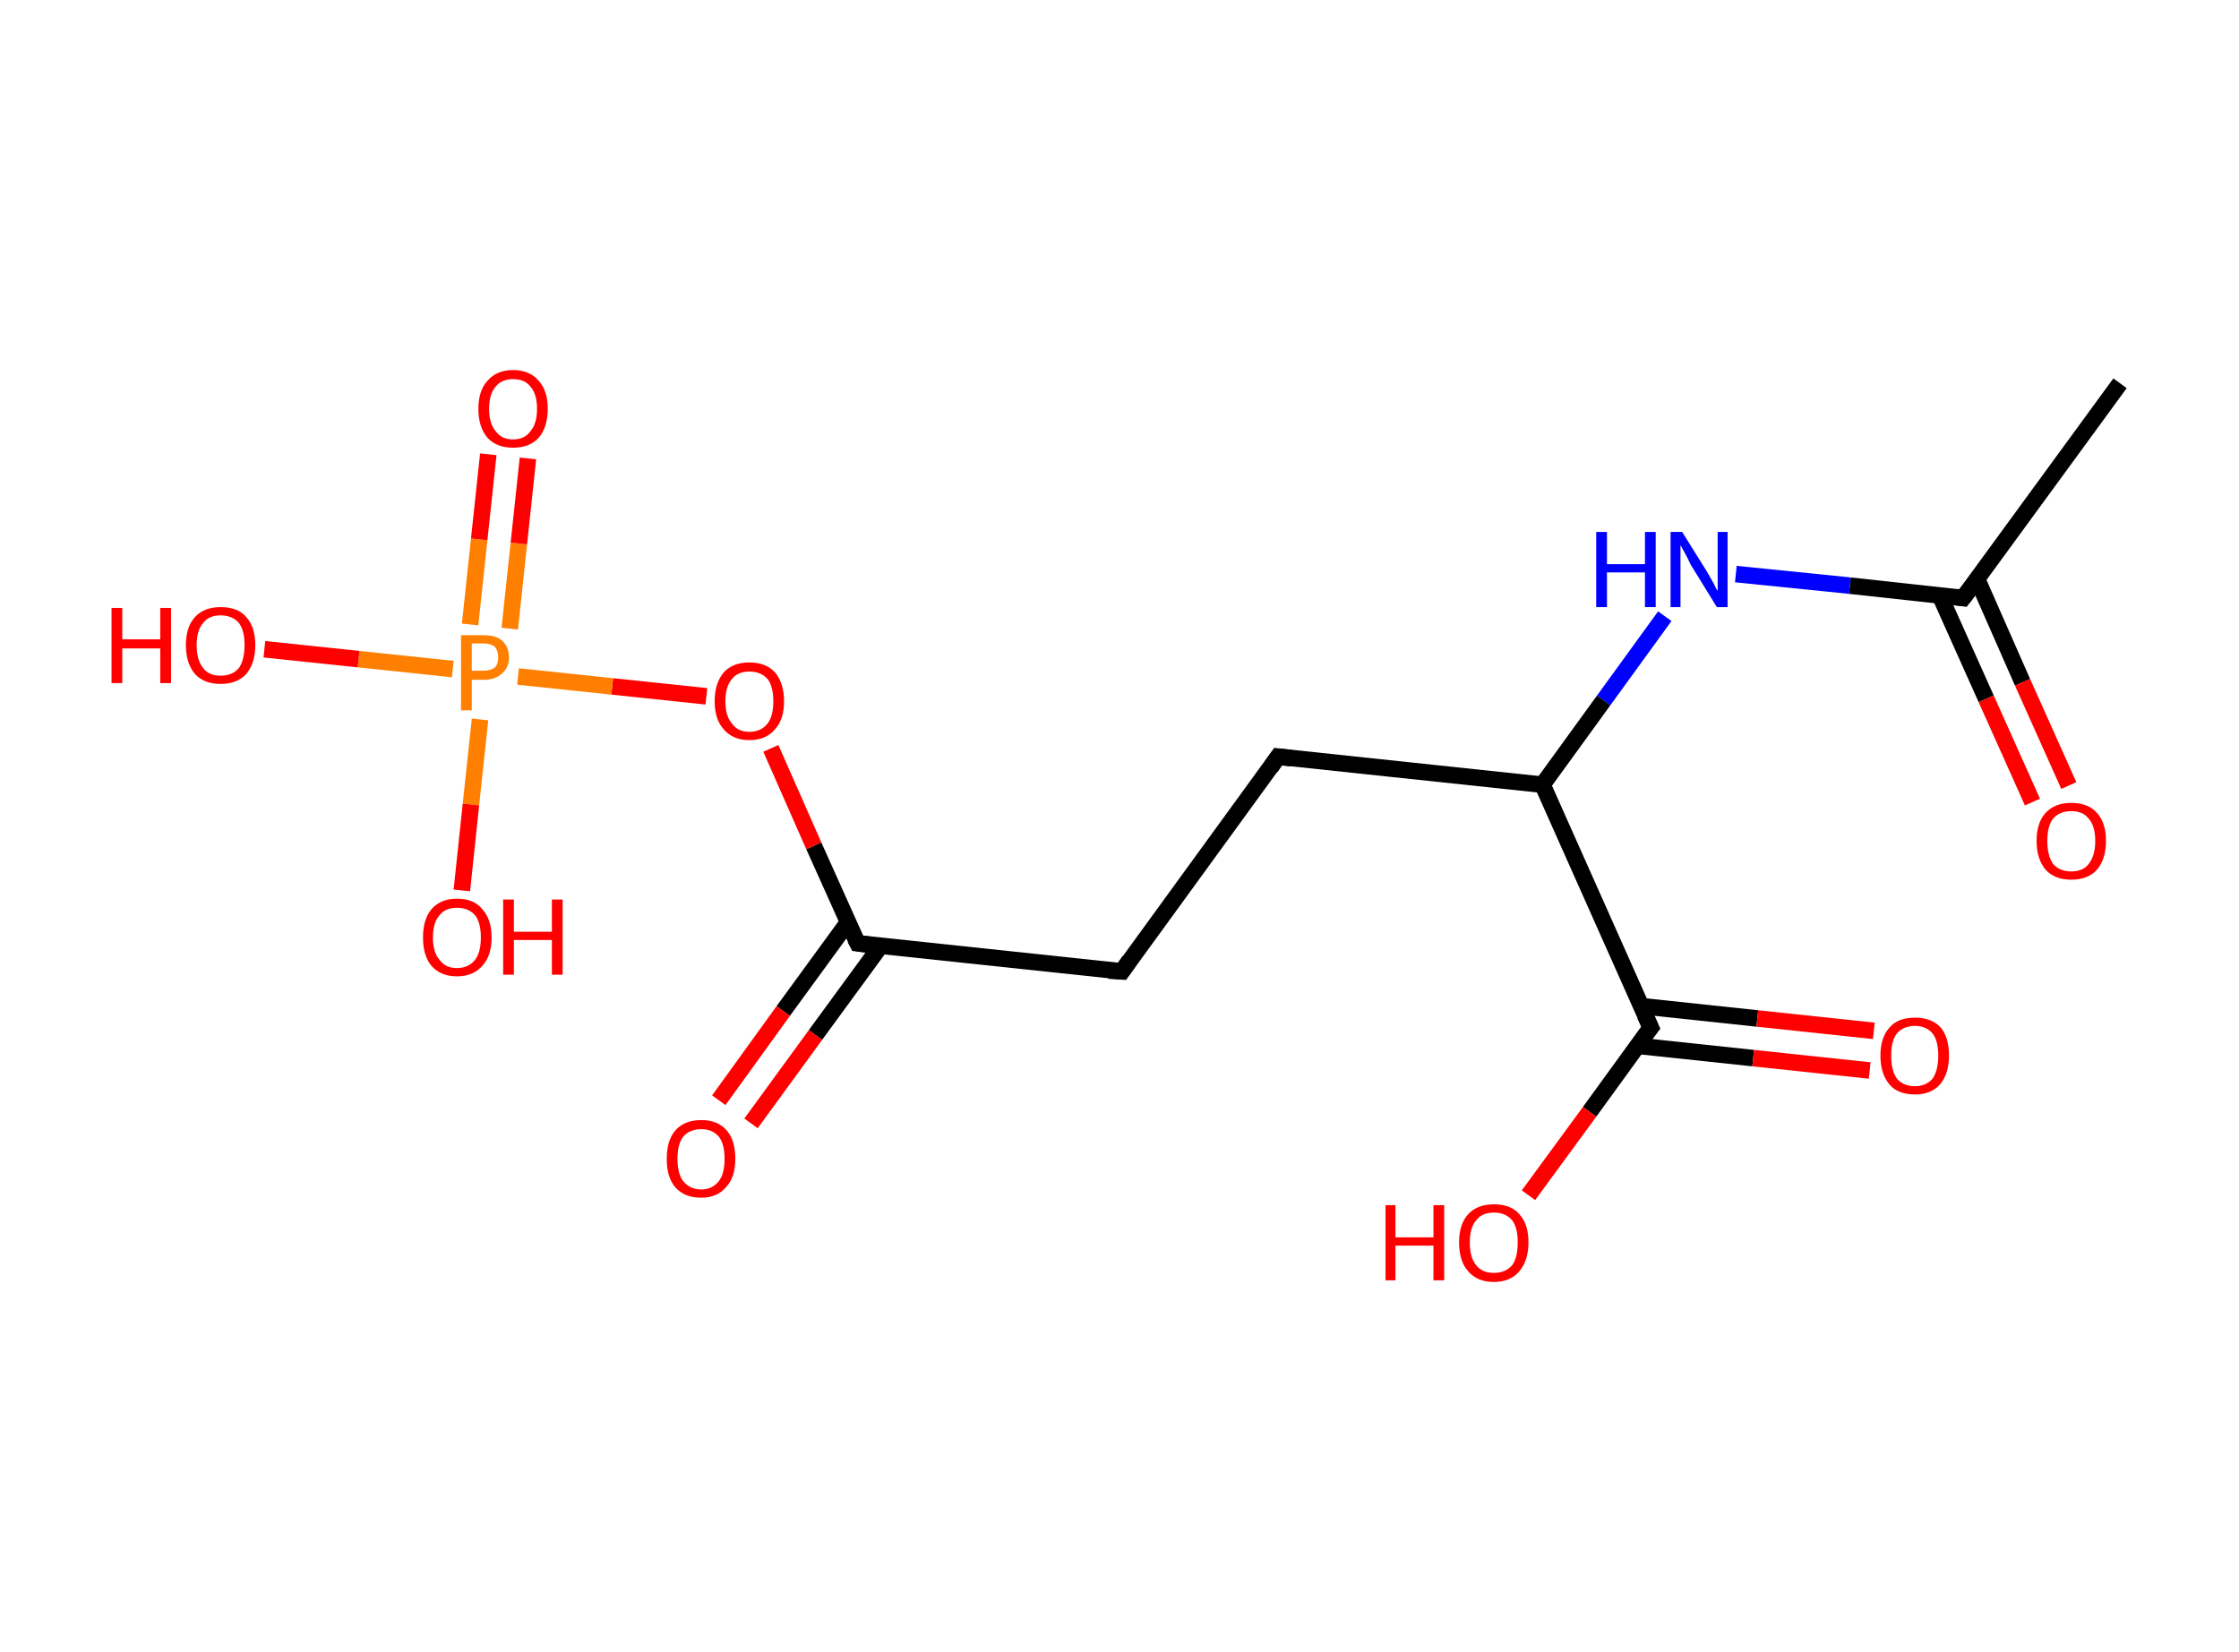 <?xml version='1.0' encoding='ASCII' standalone='yes'?>
<svg xmlns="http://www.w3.org/2000/svg" xmlns:rdkit="http://www.rdkit.org/xml" xmlns:xlink="http://www.w3.org/1999/xlink" version="1.1" baseProfile="full" xml:space="preserve" width="271px" height="200px" viewBox="0 0 271 200">
<!-- END OF HEADER -->
<rect style="opacity:1.0;fill:#FFFFFF;stroke:none" width="271.0" height="200.0" x="0.0" y="0.0"> </rect>
<path class="bond-0 atom-0 atom-1" d="M 256.6,46.4 L 237.6,72.4" style="fill:none;fill-rule:evenodd;stroke:#000000;stroke-width:2.0px;stroke-linecap:butt;stroke-linejoin:miter;stroke-opacity:1"/>
<path class="bond-1 atom-1 atom-2" d="M 234.8,72.1 L 240.4,84.6" style="fill:none;fill-rule:evenodd;stroke:#000000;stroke-width:2.0px;stroke-linecap:butt;stroke-linejoin:miter;stroke-opacity:1"/>
<path class="bond-1 atom-1 atom-2" d="M 240.4,84.6 L 246.0,97.1" style="fill:none;fill-rule:evenodd;stroke:#FF0000;stroke-width:2.0px;stroke-linecap:butt;stroke-linejoin:miter;stroke-opacity:1"/>
<path class="bond-1 atom-1 atom-2" d="M 239.3,70.1 L 244.8,82.6" style="fill:none;fill-rule:evenodd;stroke:#000000;stroke-width:2.0px;stroke-linecap:butt;stroke-linejoin:miter;stroke-opacity:1"/>
<path class="bond-1 atom-1 atom-2" d="M 244.8,82.6 L 250.4,95.1" style="fill:none;fill-rule:evenodd;stroke:#FF0000;stroke-width:2.0px;stroke-linecap:butt;stroke-linejoin:miter;stroke-opacity:1"/>
<path class="bond-2 atom-1 atom-3" d="M 237.6,72.4 L 223.9,70.9" style="fill:none;fill-rule:evenodd;stroke:#000000;stroke-width:2.0px;stroke-linecap:butt;stroke-linejoin:miter;stroke-opacity:1"/>
<path class="bond-2 atom-1 atom-3" d="M 223.9,70.9 L 210.1,69.5" style="fill:none;fill-rule:evenodd;stroke:#0000FF;stroke-width:2.0px;stroke-linecap:butt;stroke-linejoin:miter;stroke-opacity:1"/>
<path class="bond-3 atom-3 atom-4" d="M 201.5,74.6 L 194.1,84.8" style="fill:none;fill-rule:evenodd;stroke:#0000FF;stroke-width:2.0px;stroke-linecap:butt;stroke-linejoin:miter;stroke-opacity:1"/>
<path class="bond-3 atom-3 atom-4" d="M 194.1,84.8 L 186.7,95.0" style="fill:none;fill-rule:evenodd;stroke:#000000;stroke-width:2.0px;stroke-linecap:butt;stroke-linejoin:miter;stroke-opacity:1"/>
<path class="bond-4 atom-4 atom-5" d="M 186.7,95.0 L 154.7,91.6" style="fill:none;fill-rule:evenodd;stroke:#000000;stroke-width:2.0px;stroke-linecap:butt;stroke-linejoin:miter;stroke-opacity:1"/>
<path class="bond-5 atom-5 atom-6" d="M 154.7,91.6 L 135.8,117.6" style="fill:none;fill-rule:evenodd;stroke:#000000;stroke-width:2.0px;stroke-linecap:butt;stroke-linejoin:miter;stroke-opacity:1"/>
<path class="bond-6 atom-6 atom-7" d="M 135.8,117.6 L 103.8,114.2" style="fill:none;fill-rule:evenodd;stroke:#000000;stroke-width:2.0px;stroke-linecap:butt;stroke-linejoin:miter;stroke-opacity:1"/>
<path class="bond-7 atom-7 atom-8" d="M 102.6,111.7 L 94.8,122.4" style="fill:none;fill-rule:evenodd;stroke:#000000;stroke-width:2.0px;stroke-linecap:butt;stroke-linejoin:miter;stroke-opacity:1"/>
<path class="bond-7 atom-7 atom-8" d="M 94.8,122.4 L 87.0,133.2" style="fill:none;fill-rule:evenodd;stroke:#FF0000;stroke-width:2.0px;stroke-linecap:butt;stroke-linejoin:miter;stroke-opacity:1"/>
<path class="bond-7 atom-7 atom-8" d="M 106.6,114.5 L 98.7,125.3" style="fill:none;fill-rule:evenodd;stroke:#000000;stroke-width:2.0px;stroke-linecap:butt;stroke-linejoin:miter;stroke-opacity:1"/>
<path class="bond-7 atom-7 atom-8" d="M 98.7,125.3 L 90.9,136.0" style="fill:none;fill-rule:evenodd;stroke:#FF0000;stroke-width:2.0px;stroke-linecap:butt;stroke-linejoin:miter;stroke-opacity:1"/>
<path class="bond-8 atom-7 atom-9" d="M 103.8,114.2 L 98.5,102.4" style="fill:none;fill-rule:evenodd;stroke:#000000;stroke-width:2.0px;stroke-linecap:butt;stroke-linejoin:miter;stroke-opacity:1"/>
<path class="bond-8 atom-7 atom-9" d="M 98.5,102.4 L 93.3,90.6" style="fill:none;fill-rule:evenodd;stroke:#FF0000;stroke-width:2.0px;stroke-linecap:butt;stroke-linejoin:miter;stroke-opacity:1"/>
<path class="bond-9 atom-9 atom-10" d="M 85.5,84.3 L 74.1,83.1" style="fill:none;fill-rule:evenodd;stroke:#FF0000;stroke-width:2.0px;stroke-linecap:butt;stroke-linejoin:miter;stroke-opacity:1"/>
<path class="bond-9 atom-9 atom-10" d="M 74.1,83.1 L 62.7,81.9" style="fill:none;fill-rule:evenodd;stroke:#FF7F00;stroke-width:2.0px;stroke-linecap:butt;stroke-linejoin:miter;stroke-opacity:1"/>
<path class="bond-10 atom-10 atom-11" d="M 61.7,76.1 L 62.8,65.8" style="fill:none;fill-rule:evenodd;stroke:#FF7F00;stroke-width:2.0px;stroke-linecap:butt;stroke-linejoin:miter;stroke-opacity:1"/>
<path class="bond-10 atom-10 atom-11" d="M 62.8,65.8 L 63.9,55.5" style="fill:none;fill-rule:evenodd;stroke:#FF0000;stroke-width:2.0px;stroke-linecap:butt;stroke-linejoin:miter;stroke-opacity:1"/>
<path class="bond-10 atom-10 atom-11" d="M 56.9,75.6 L 58.0,65.3" style="fill:none;fill-rule:evenodd;stroke:#FF7F00;stroke-width:2.0px;stroke-linecap:butt;stroke-linejoin:miter;stroke-opacity:1"/>
<path class="bond-10 atom-10 atom-11" d="M 58.0,65.3 L 59.1,55.0" style="fill:none;fill-rule:evenodd;stroke:#FF0000;stroke-width:2.0px;stroke-linecap:butt;stroke-linejoin:miter;stroke-opacity:1"/>
<path class="bond-11 atom-10 atom-12" d="M 58.1,87.1 L 57.0,97.4" style="fill:none;fill-rule:evenodd;stroke:#FF7F00;stroke-width:2.0px;stroke-linecap:butt;stroke-linejoin:miter;stroke-opacity:1"/>
<path class="bond-11 atom-10 atom-12" d="M 57.0,97.4 L 55.9,107.8" style="fill:none;fill-rule:evenodd;stroke:#FF0000;stroke-width:2.0px;stroke-linecap:butt;stroke-linejoin:miter;stroke-opacity:1"/>
<path class="bond-12 atom-10 atom-13" d="M 54.8,81.0 L 43.4,79.8" style="fill:none;fill-rule:evenodd;stroke:#FF7F00;stroke-width:2.0px;stroke-linecap:butt;stroke-linejoin:miter;stroke-opacity:1"/>
<path class="bond-12 atom-10 atom-13" d="M 43.4,79.8 L 32.0,78.6" style="fill:none;fill-rule:evenodd;stroke:#FF0000;stroke-width:2.0px;stroke-linecap:butt;stroke-linejoin:miter;stroke-opacity:1"/>
<path class="bond-13 atom-4 atom-14" d="M 186.7,95.0 L 199.8,124.4" style="fill:none;fill-rule:evenodd;stroke:#000000;stroke-width:2.0px;stroke-linecap:butt;stroke-linejoin:miter;stroke-opacity:1"/>
<path class="bond-14 atom-14 atom-15" d="M 198.1,126.6 L 212.2,128.1" style="fill:none;fill-rule:evenodd;stroke:#000000;stroke-width:2.0px;stroke-linecap:butt;stroke-linejoin:miter;stroke-opacity:1"/>
<path class="bond-14 atom-14 atom-15" d="M 212.2,128.1 L 226.3,129.6" style="fill:none;fill-rule:evenodd;stroke:#FF0000;stroke-width:2.0px;stroke-linecap:butt;stroke-linejoin:miter;stroke-opacity:1"/>
<path class="bond-14 atom-14 atom-15" d="M 198.6,121.8 L 212.7,123.3" style="fill:none;fill-rule:evenodd;stroke:#000000;stroke-width:2.0px;stroke-linecap:butt;stroke-linejoin:miter;stroke-opacity:1"/>
<path class="bond-14 atom-14 atom-15" d="M 212.7,123.3 L 226.8,124.8" style="fill:none;fill-rule:evenodd;stroke:#FF0000;stroke-width:2.0px;stroke-linecap:butt;stroke-linejoin:miter;stroke-opacity:1"/>
<path class="bond-15 atom-14 atom-16" d="M 199.8,124.4 L 192.4,134.6" style="fill:none;fill-rule:evenodd;stroke:#000000;stroke-width:2.0px;stroke-linecap:butt;stroke-linejoin:miter;stroke-opacity:1"/>
<path class="bond-15 atom-14 atom-16" d="M 192.4,134.6 L 185.0,144.7" style="fill:none;fill-rule:evenodd;stroke:#FF0000;stroke-width:2.0px;stroke-linecap:butt;stroke-linejoin:miter;stroke-opacity:1"/>
<path d="M 238.6,71.1 L 237.6,72.4 L 236.9,72.3" style="fill:none;stroke:#000000;stroke-width:2.0px;stroke-linecap:butt;stroke-linejoin:miter;stroke-opacity:1;"/>
<path d="M 156.3,91.8 L 154.7,91.6 L 153.8,92.9" style="fill:none;stroke:#000000;stroke-width:2.0px;stroke-linecap:butt;stroke-linejoin:miter;stroke-opacity:1;"/>
<path d="M 136.7,116.3 L 135.8,117.6 L 134.2,117.5" style="fill:none;stroke:#000000;stroke-width:2.0px;stroke-linecap:butt;stroke-linejoin:miter;stroke-opacity:1;"/>
<path d="M 105.4,114.4 L 103.8,114.2 L 103.5,113.6" style="fill:none;stroke:#000000;stroke-width:2.0px;stroke-linecap:butt;stroke-linejoin:miter;stroke-opacity:1;"/>
<path d="M 199.1,122.9 L 199.8,124.4 L 199.4,124.9" style="fill:none;stroke:#000000;stroke-width:2.0px;stroke-linecap:butt;stroke-linejoin:miter;stroke-opacity:1;"/>
<path class="atom-2" d="M 246.5 101.8 Q 246.5 99.6, 247.6 98.4 Q 248.7 97.2, 250.7 97.2 Q 252.7 97.2, 253.8 98.4 Q 254.9 99.6, 254.9 101.8 Q 254.9 104.0, 253.8 105.3 Q 252.7 106.5, 250.7 106.5 Q 248.7 106.5, 247.6 105.3 Q 246.5 104.0, 246.5 101.8 M 250.7 105.5 Q 252.1 105.5, 252.8 104.6 Q 253.6 103.6, 253.6 101.8 Q 253.6 100.0, 252.8 99.1 Q 252.1 98.2, 250.7 98.2 Q 249.3 98.2, 248.5 99.1 Q 247.8 100.0, 247.8 101.8 Q 247.8 103.6, 248.5 104.6 Q 249.3 105.5, 250.7 105.5 " fill="#FF0000"/>
<path class="atom-3" d="M 193.2 64.4 L 194.5 64.4 L 194.5 68.3 L 199.1 68.3 L 199.1 64.4 L 200.4 64.4 L 200.4 73.5 L 199.1 73.5 L 199.1 69.3 L 194.5 69.3 L 194.5 73.5 L 193.2 73.5 L 193.2 64.4 " fill="#0000FF"/>
<path class="atom-3" d="M 203.6 64.4 L 206.6 69.2 Q 206.9 69.7, 207.4 70.6 Q 207.8 71.5, 207.9 71.5 L 207.9 64.4 L 209.1 64.4 L 209.1 73.5 L 207.8 73.5 L 204.6 68.3 Q 204.3 67.6, 203.9 66.9 Q 203.5 66.2, 203.4 66.0 L 203.4 73.5 L 202.2 73.5 L 202.2 64.4 L 203.6 64.4 " fill="#0000FF"/>
<path class="atom-8" d="M 80.7 140.3 Q 80.7 138.1, 81.7 136.9 Q 82.8 135.6, 84.9 135.6 Q 86.9 135.6, 88.0 136.9 Q 89.0 138.1, 89.0 140.3 Q 89.0 142.5, 87.9 143.7 Q 86.8 145.0, 84.9 145.0 Q 82.8 145.0, 81.7 143.7 Q 80.7 142.5, 80.7 140.3 M 84.9 144.0 Q 86.2 144.0, 87.0 143.0 Q 87.7 142.1, 87.7 140.3 Q 87.7 138.5, 87.0 137.6 Q 86.2 136.7, 84.9 136.7 Q 83.5 136.7, 82.7 137.6 Q 82.0 138.5, 82.0 140.3 Q 82.0 142.1, 82.7 143.0 Q 83.5 144.0, 84.9 144.0 " fill="#FF0000"/>
<path class="atom-9" d="M 86.5 84.9 Q 86.5 82.7, 87.6 81.4 Q 88.7 80.2, 90.7 80.2 Q 92.7 80.2, 93.8 81.4 Q 94.9 82.7, 94.9 84.9 Q 94.9 87.1, 93.8 88.3 Q 92.7 89.6, 90.7 89.6 Q 88.7 89.6, 87.6 88.3 Q 86.5 87.1, 86.5 84.9 M 90.7 88.6 Q 92.1 88.6, 92.9 87.6 Q 93.6 86.7, 93.6 84.9 Q 93.6 83.1, 92.9 82.2 Q 92.1 81.3, 90.7 81.3 Q 89.3 81.3, 88.6 82.2 Q 87.8 83.1, 87.8 84.9 Q 87.8 86.7, 88.6 87.6 Q 89.3 88.6, 90.7 88.6 " fill="#FF0000"/>
<path class="atom-10" d="M 58.5 76.9 Q 60.1 76.9, 60.8 77.6 Q 61.6 78.3, 61.6 79.6 Q 61.6 80.8, 60.8 81.5 Q 60.0 82.3, 58.5 82.3 L 57.1 82.3 L 57.1 86.0 L 55.8 86.0 L 55.8 76.9 L 58.5 76.9 M 58.5 81.2 Q 59.4 81.2, 59.9 80.8 Q 60.3 80.4, 60.3 79.6 Q 60.3 78.8, 59.9 78.3 Q 59.4 77.9, 58.5 77.9 L 57.1 77.9 L 57.1 81.2 L 58.5 81.2 " fill="#FF7F00"/>
<path class="atom-11" d="M 57.9 49.5 Q 57.9 47.3, 59.0 46.1 Q 60.1 44.8, 62.1 44.8 Q 64.1 44.8, 65.2 46.1 Q 66.3 47.3, 66.3 49.5 Q 66.3 51.7, 65.2 53.0 Q 64.1 54.2, 62.1 54.2 Q 60.1 54.2, 59.0 53.0 Q 57.9 51.7, 57.9 49.5 M 62.1 53.2 Q 63.5 53.2, 64.2 52.2 Q 65.0 51.3, 65.0 49.5 Q 65.0 47.7, 64.2 46.8 Q 63.5 45.9, 62.1 45.9 Q 60.7 45.9, 60.0 46.8 Q 59.2 47.7, 59.2 49.5 Q 59.2 51.3, 60.0 52.2 Q 60.7 53.2, 62.1 53.2 " fill="#FF0000"/>
<path class="atom-12" d="M 51.2 113.5 Q 51.2 111.3, 52.2 110.1 Q 53.3 108.8, 55.3 108.8 Q 57.4 108.8, 58.4 110.1 Q 59.5 111.3, 59.5 113.5 Q 59.5 115.7, 58.4 116.9 Q 57.3 118.2, 55.3 118.2 Q 53.3 118.2, 52.2 116.9 Q 51.2 115.7, 51.2 113.5 M 55.3 117.2 Q 56.7 117.2, 57.5 116.2 Q 58.2 115.3, 58.2 113.5 Q 58.2 111.7, 57.5 110.8 Q 56.7 109.9, 55.3 109.9 Q 53.9 109.9, 53.2 110.8 Q 52.4 111.7, 52.4 113.5 Q 52.4 115.3, 53.2 116.2 Q 53.9 117.2, 55.3 117.2 " fill="#FF0000"/>
<path class="atom-12" d="M 60.9 108.9 L 62.2 108.9 L 62.2 112.8 L 66.8 112.8 L 66.8 108.9 L 68.1 108.9 L 68.1 118.0 L 66.8 118.0 L 66.8 113.8 L 62.2 113.8 L 62.2 118.0 L 60.9 118.0 L 60.9 108.9 " fill="#FF0000"/>
<path class="atom-13" d="M 13.5 73.6 L 14.8 73.6 L 14.8 77.4 L 19.4 77.4 L 19.4 73.6 L 20.7 73.6 L 20.7 82.7 L 19.4 82.7 L 19.4 78.5 L 14.8 78.5 L 14.8 82.7 L 13.5 82.7 L 13.5 73.6 " fill="#FF0000"/>
<path class="atom-13" d="M 22.5 78.1 Q 22.5 75.9, 23.6 74.7 Q 24.7 73.5, 26.7 73.5 Q 28.8 73.5, 29.8 74.7 Q 30.9 75.9, 30.9 78.1 Q 30.9 80.3, 29.8 81.6 Q 28.7 82.8, 26.7 82.8 Q 24.7 82.8, 23.6 81.6 Q 22.5 80.3, 22.5 78.1 M 26.7 81.8 Q 28.1 81.8, 28.9 80.9 Q 29.6 79.9, 29.6 78.1 Q 29.6 76.3, 28.9 75.4 Q 28.1 74.5, 26.7 74.5 Q 25.3 74.5, 24.6 75.4 Q 23.8 76.3, 23.8 78.1 Q 23.8 79.9, 24.6 80.9 Q 25.3 81.8, 26.7 81.8 " fill="#FF0000"/>
<path class="atom-15" d="M 227.6 127.8 Q 227.6 125.6, 228.7 124.4 Q 229.7 123.2, 231.8 123.2 Q 233.8 123.2, 234.9 124.4 Q 235.9 125.6, 235.9 127.8 Q 235.9 130.0, 234.8 131.3 Q 233.7 132.5, 231.8 132.5 Q 229.7 132.5, 228.7 131.3 Q 227.6 130.0, 227.6 127.8 M 231.8 131.5 Q 233.1 131.5, 233.9 130.6 Q 234.6 129.6, 234.6 127.8 Q 234.6 126.0, 233.9 125.1 Q 233.1 124.2, 231.8 124.2 Q 230.4 124.2, 229.6 125.1 Q 228.9 126.0, 228.9 127.8 Q 228.9 129.6, 229.6 130.6 Q 230.4 131.5, 231.8 131.5 " fill="#FF0000"/>
<path class="atom-16" d="M 167.7 145.9 L 168.9 145.9 L 168.9 149.8 L 173.5 149.8 L 173.5 145.9 L 174.8 145.9 L 174.8 155.0 L 173.5 155.0 L 173.5 150.8 L 168.9 150.8 L 168.9 155.0 L 167.7 155.0 L 167.7 145.9 " fill="#FF0000"/>
<path class="atom-16" d="M 176.6 150.4 Q 176.6 148.2, 177.7 147.0 Q 178.8 145.8, 180.8 145.8 Q 182.9 145.8, 183.9 147.0 Q 185.0 148.2, 185.0 150.4 Q 185.0 152.6, 183.9 153.9 Q 182.8 155.2, 180.8 155.2 Q 178.8 155.2, 177.7 153.9 Q 176.6 152.7, 176.6 150.4 M 180.8 154.1 Q 182.2 154.1, 183.0 153.2 Q 183.7 152.3, 183.7 150.4 Q 183.7 148.6, 183.0 147.7 Q 182.2 146.8, 180.8 146.8 Q 179.4 146.8, 178.7 147.7 Q 177.9 148.6, 177.9 150.4 Q 177.9 152.3, 178.7 153.2 Q 179.4 154.1, 180.8 154.1 " fill="#FF0000"/>
</svg>
